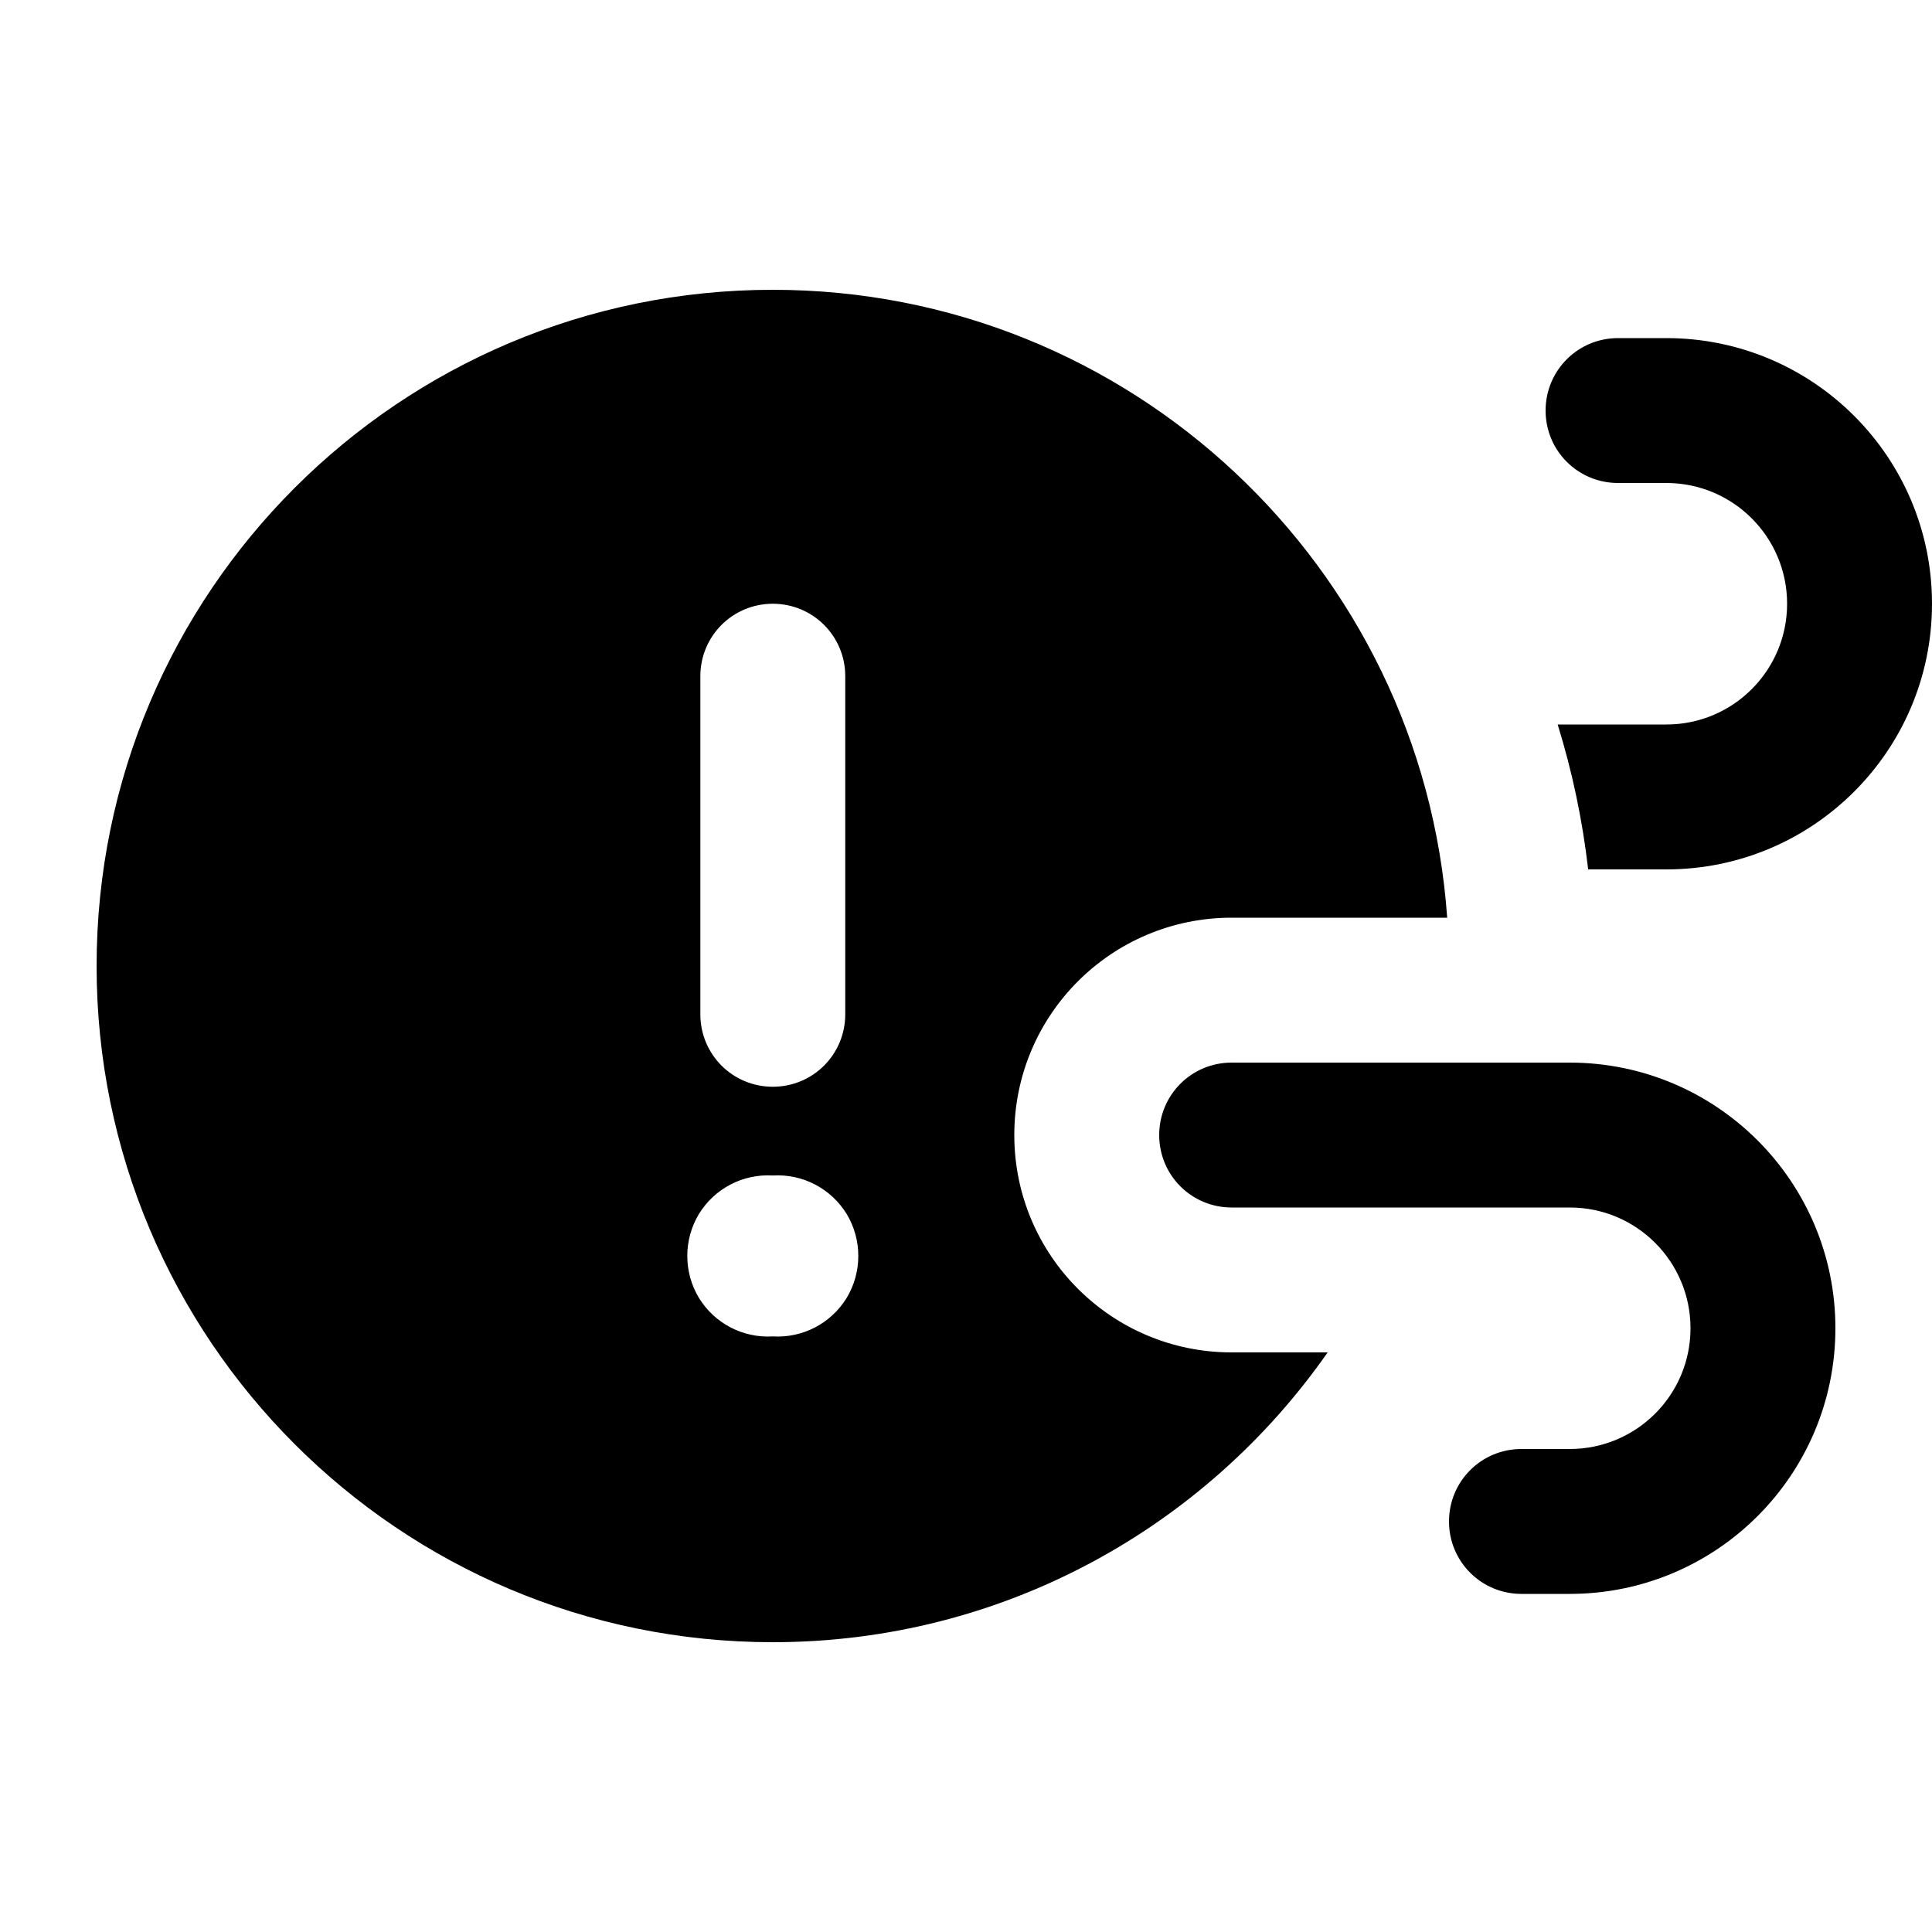 <svg xmlns="http://www.w3.org/2000/svg" viewBox="0 0 640 640"><!--! Font Awesome Pro 7.0.0 by @fontawesome - https://fontawesome.com License - https://fontawesome.com/license (Commercial License) Copyright 2025 Fonticons, Inc. --><path fill="currentColor" d="M439.8 448C399.3 506 332.1 544 256 544C132.3 544 32 443.7 32 320C32 196.3 132.3 96 256 96C374.3 96 471.2 187.8 479.4 304L408 304C368.2 304 336 336.2 336 376C336 415.8 368.2 448 408 448L439.8 448zM280 224C280 210.7 269.3 200 256 200C242.7 200 232 210.7 232 224L232 336C232 349.3 242.7 360 256 360C269.3 360 280 349.3 280 336L280 224zM256 442.7C265.9 443.3 275.3 438.4 280.5 429.9C285.6 421.4 285.6 410.7 280.5 402.2C275.3 393.7 265.9 388.8 256 389.4C246.1 388.8 236.7 393.7 231.5 402.2C226.4 410.7 226.4 421.4 231.5 429.9C236.7 438.4 246.1 443.3 256 442.7zM480 504C480 490.7 490.7 480 504 480L520 480C542.1 480 560 462.1 560 440C560 417.9 542.1 400 520 400L408 400C394.7 400 384 389.3 384 376C384 362.7 394.7 352 408 352L520 352C568.6 352 608 391.4 608 440C608 488.6 568.6 528 520 528L504 528C490.7 528 480 517.3 480 504zM526.1 288C524.2 271.5 520.8 255.5 516 240L552 240C574.1 240 592 222.1 592 200C592 177.9 574.1 160 552 160L536 160C522.7 160 512 149.3 512 136C512 122.7 522.7 112 536 112L552 112C600.6 112 640 151.4 640 200C640 248.6 600.6 288 552 288L526.1 288z"/></svg>